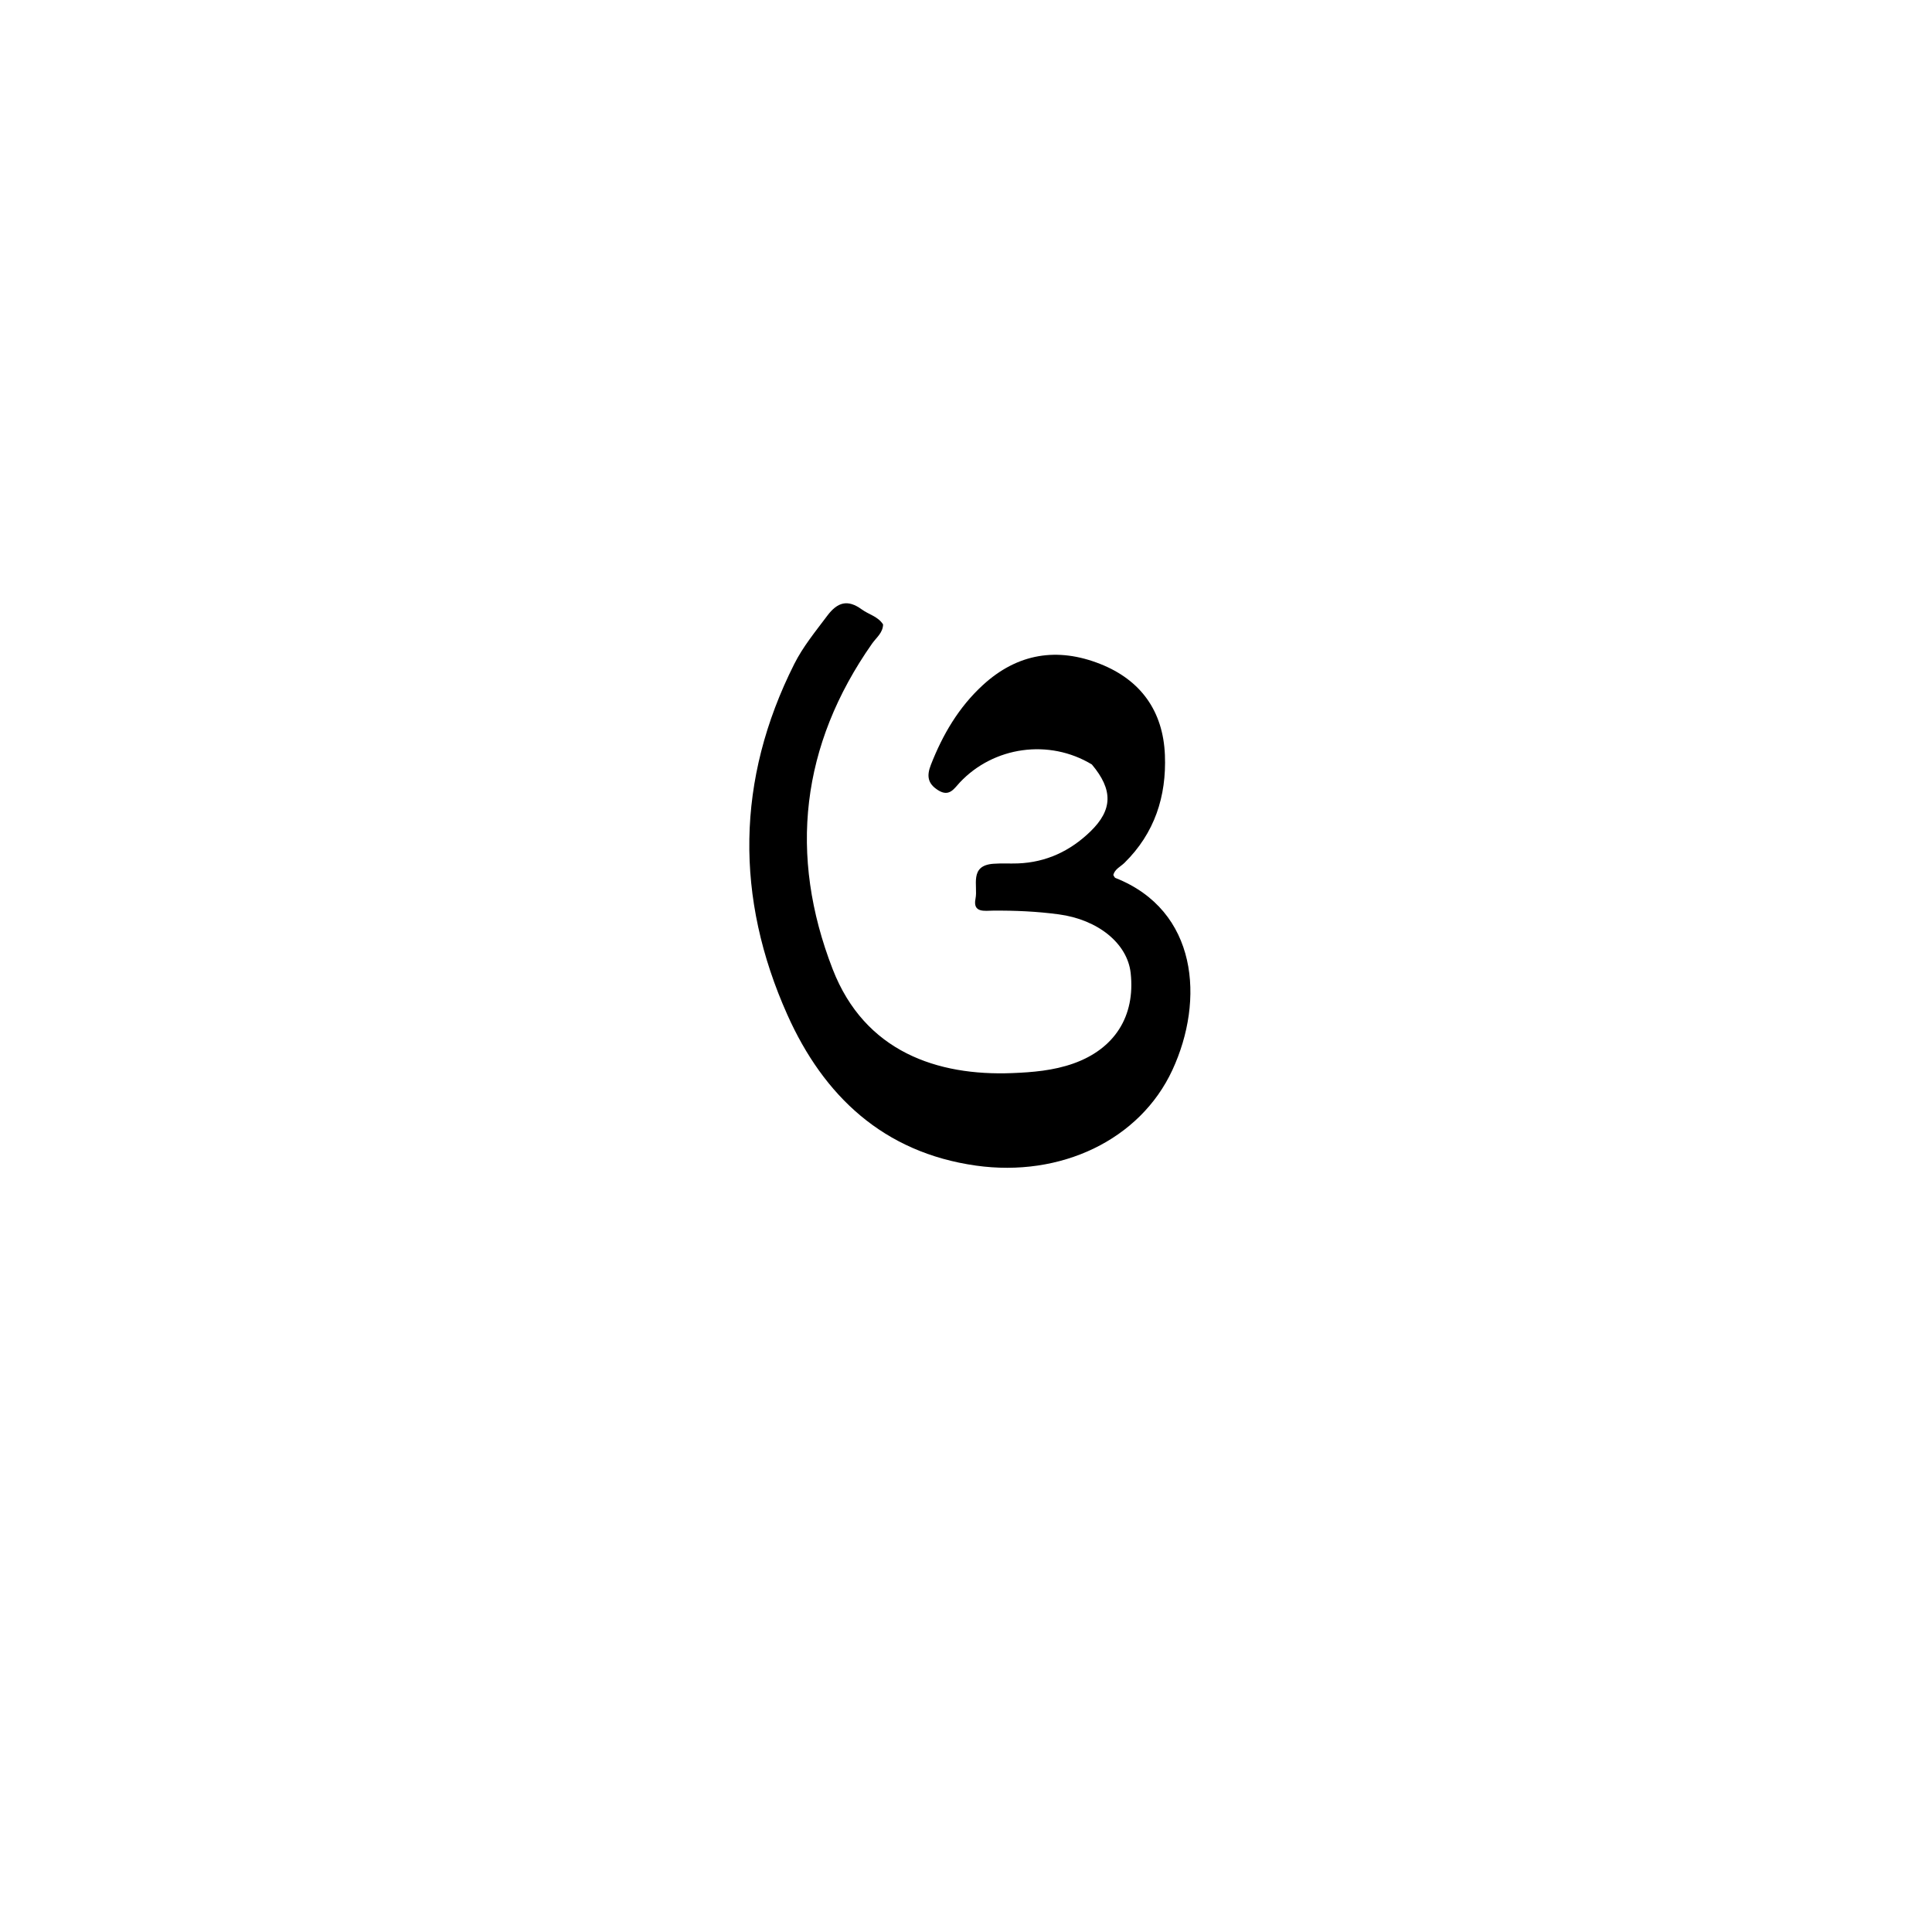 <svg version="1.1" id="Layer_1" xmlns="http://www.w3.org/2000/svg" xmlns:xlink="http://www.w3.org/1999/xlink" x="0px" y="0px"
	 width="100%" viewBox="0 0 512 512" enable-background="new 0 0 512 512" xml:space="preserve">
<path fill="#000000" opacity="1" stroke="none" 
	d="
M289.354,202.591 
	C278.009,195.725 263.334,197.839 254.389,207.332 
	C252.845,208.97 251.6,211.284 248.635,209.431 
	C245.845,207.687 245.533,205.645 246.697,202.674 
	C249.842,194.647 254.081,187.407 260.492,181.53 
	C269.686,173.101 280.238,171.474 291.57,175.957 
	C302.323,180.212 308.249,188.46 308.713,200.099 
	C309.149,211.028 306.002,220.783 298.005,228.655 
	C296.974,229.67 295.463,230.286 295.035,231.869 
	C295.23,232.159 295.349,232.568 295.591,232.663 
	C317.412,241.269 319.301,265.004 310.693,283.57 
	C302.097,302.112 281.073,312.061 258.637,308.896 
	C234.104,305.435 218.265,290.397 208.667,268.947 
	C194.8,237.958 195.045,206.652 210.486,175.967 
	C212.812,171.346 216.114,167.344 219.211,163.204 
	C221.948,159.546 224.658,158.783 228.381,161.506 
	C230.23,162.858 232.685,163.361 234.027,165.483 
	C233.974,167.726 232.224,168.976 231.107,170.568 
	C212.235,197.471 208.93,226.618 220.671,256.852 
	C229.185,278.777 248.488,285.159 268.219,284.383 
	C273.645,284.169 279.154,283.716 284.443,281.846 
	C295.316,278.001 300.901,269.381 299.642,257.876 
	C298.781,250.01 290.983,243.712 280.59,242.314 
	C274.794,241.534 268.99,241.279 263.15,241.327 
	C260.983,241.344 257.746,241.994 258.522,238.149 
	C259.212,234.729 256.77,229.388 263.251,228.907 
	C265.407,228.747 267.584,228.894 269.747,228.814 
	C277.263,228.537 283.636,225.516 288.96,220.359 
	C294.889,214.617 295.008,209.314 289.354,202.591 
z"/>
</svg>